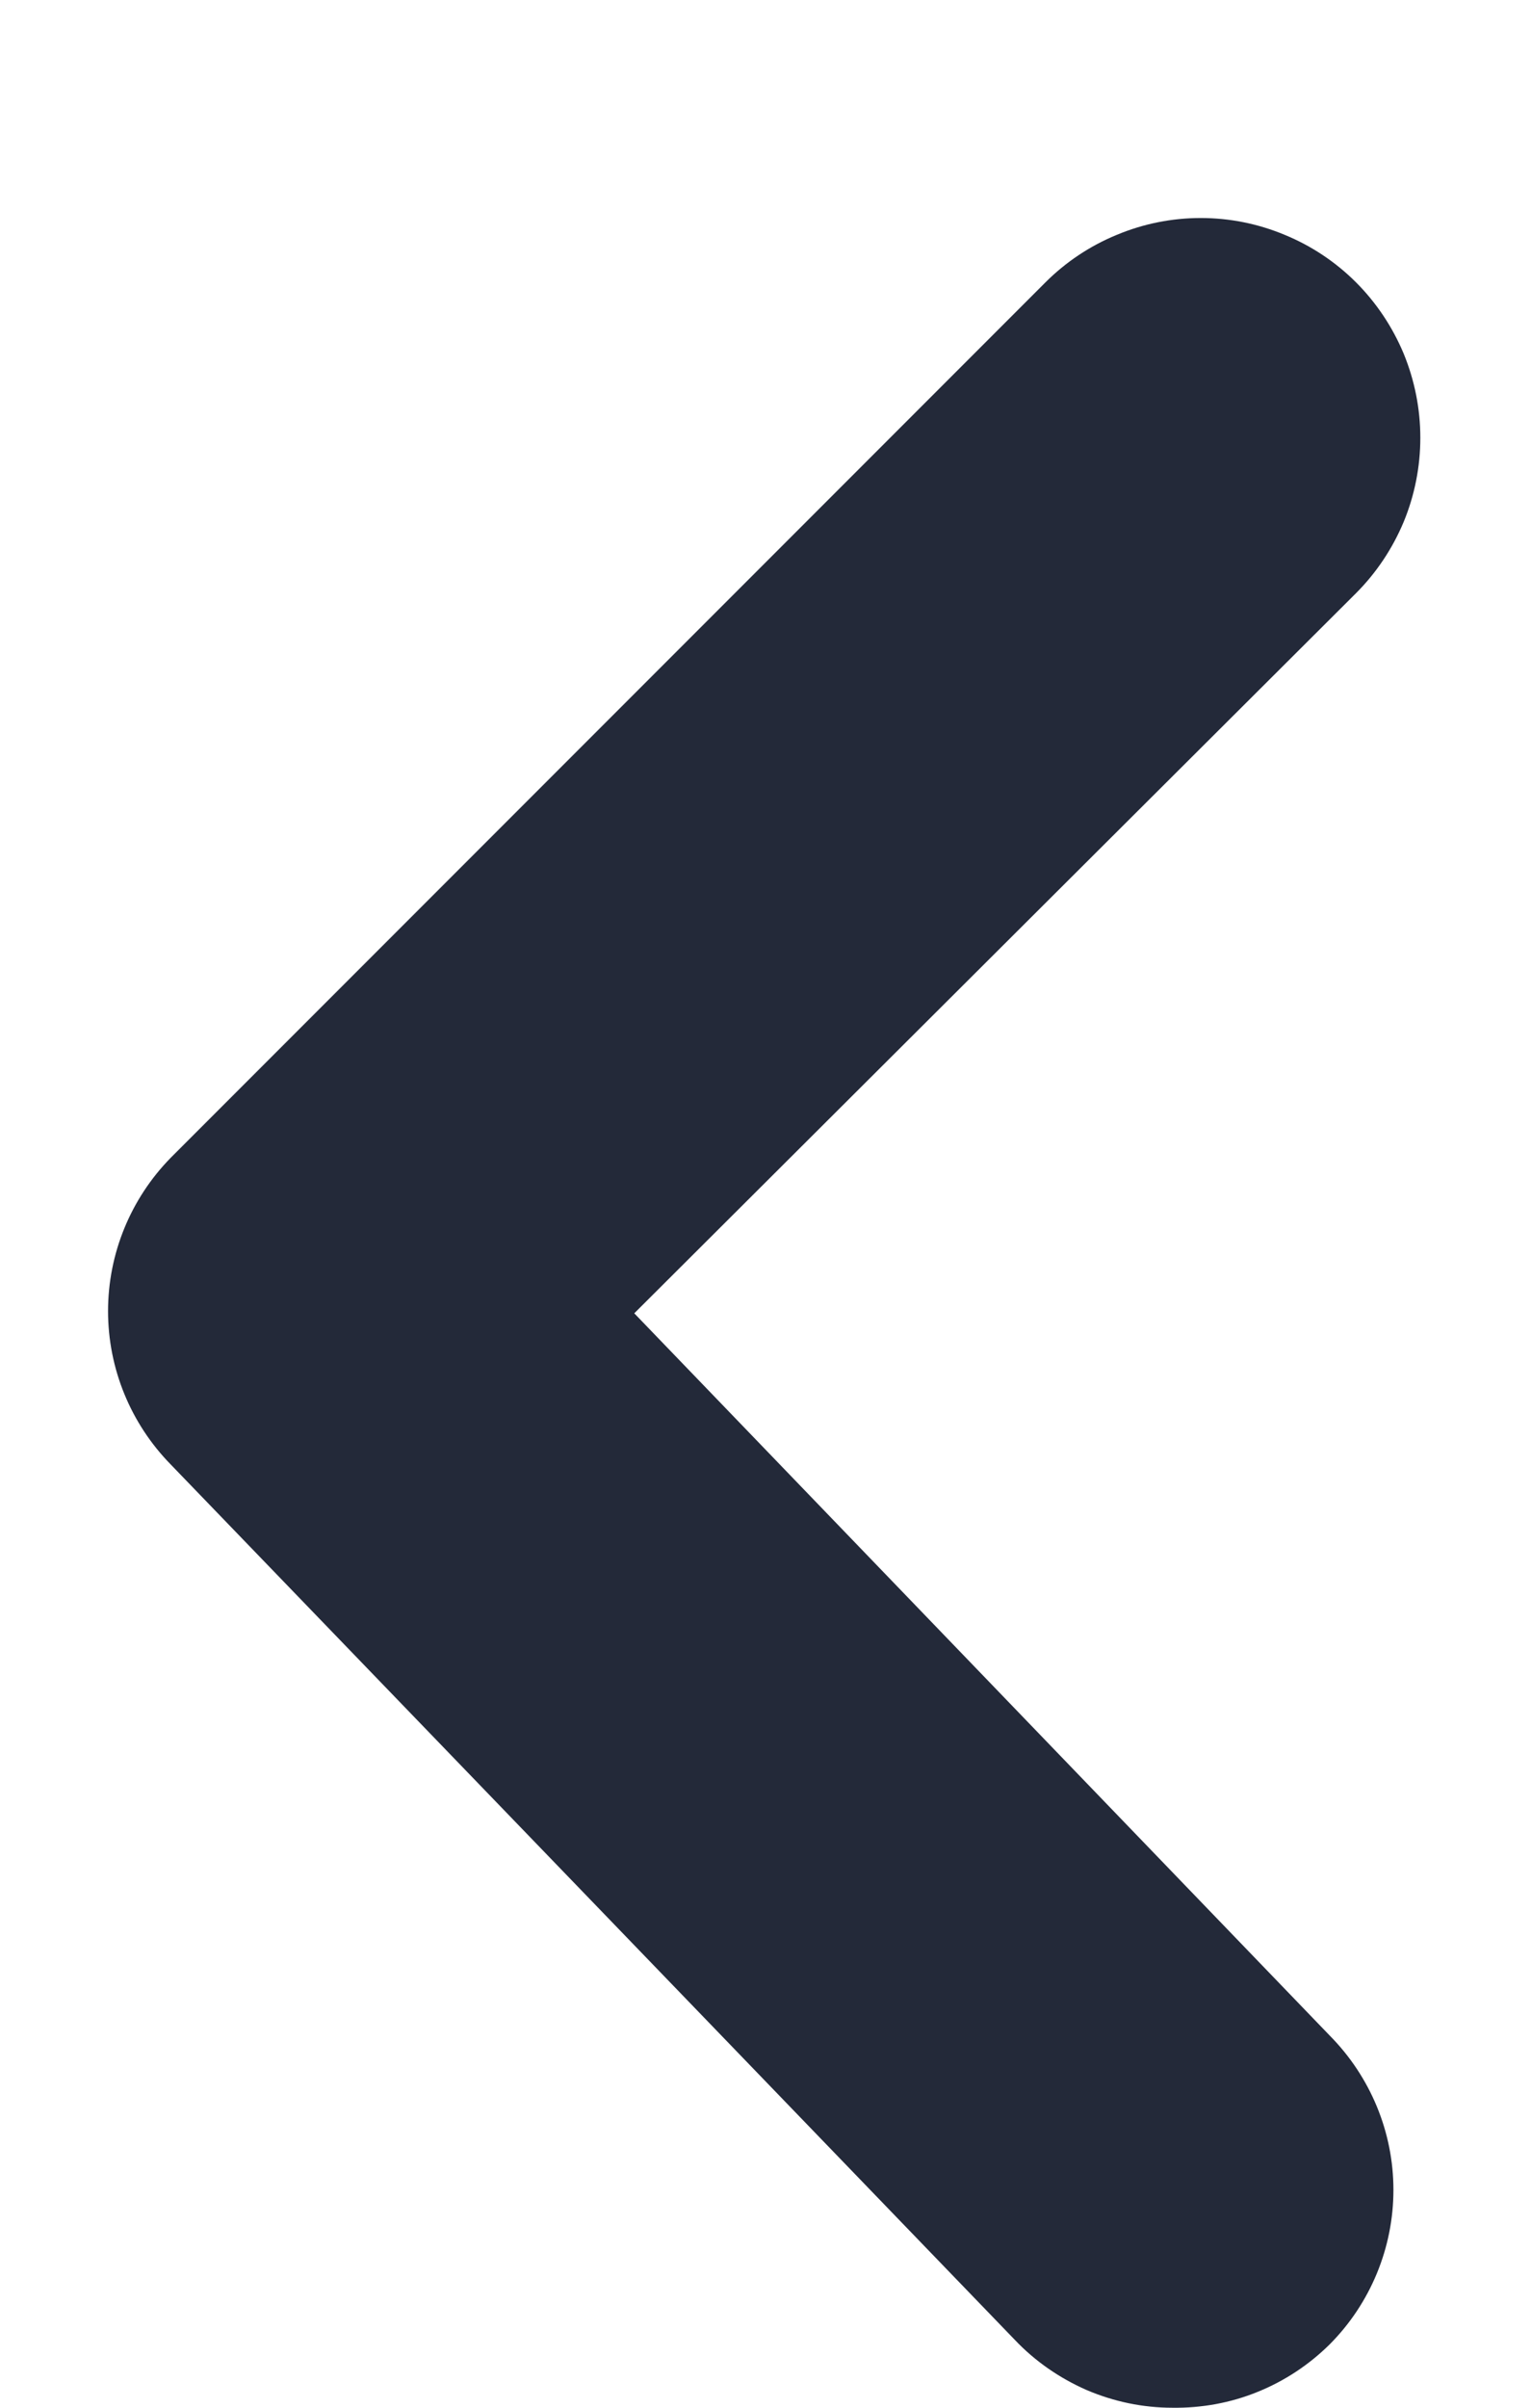 <svg width="7" height="11" viewBox="0 0 7 11" fill="none" xmlns="http://www.w3.org/2000/svg">
    <path d="M5.36 11C5.225 11 5.092 10.972 4.968 10.919C4.845 10.865 4.733 10.788 4.64 10.69L0.78 6.69C0.597 6.503 0.494 6.252 0.494 5.99C0.494 5.728 0.597 5.477 0.78 5.29L4.78 1.29C4.873 1.197 4.984 1.123 5.106 1.073C5.228 1.022 5.358 0.996 5.49 0.996C5.622 0.996 5.752 1.022 5.874 1.073C5.996 1.123 6.107 1.197 6.2 1.29C6.293 1.383 6.367 1.494 6.418 1.616C6.468 1.738 6.494 1.868 6.494 2C6.494 2.132 6.468 2.263 6.418 2.384C6.367 2.506 6.293 2.617 6.2 2.71L2.9 6L6.08 9.3C6.266 9.488 6.371 9.741 6.371 10.005C6.371 10.269 6.266 10.523 6.08 10.71C5.985 10.804 5.873 10.878 5.749 10.928C5.626 10.978 5.493 11.002 5.36 11Z" fill="#232939"/>
    </svg>
    